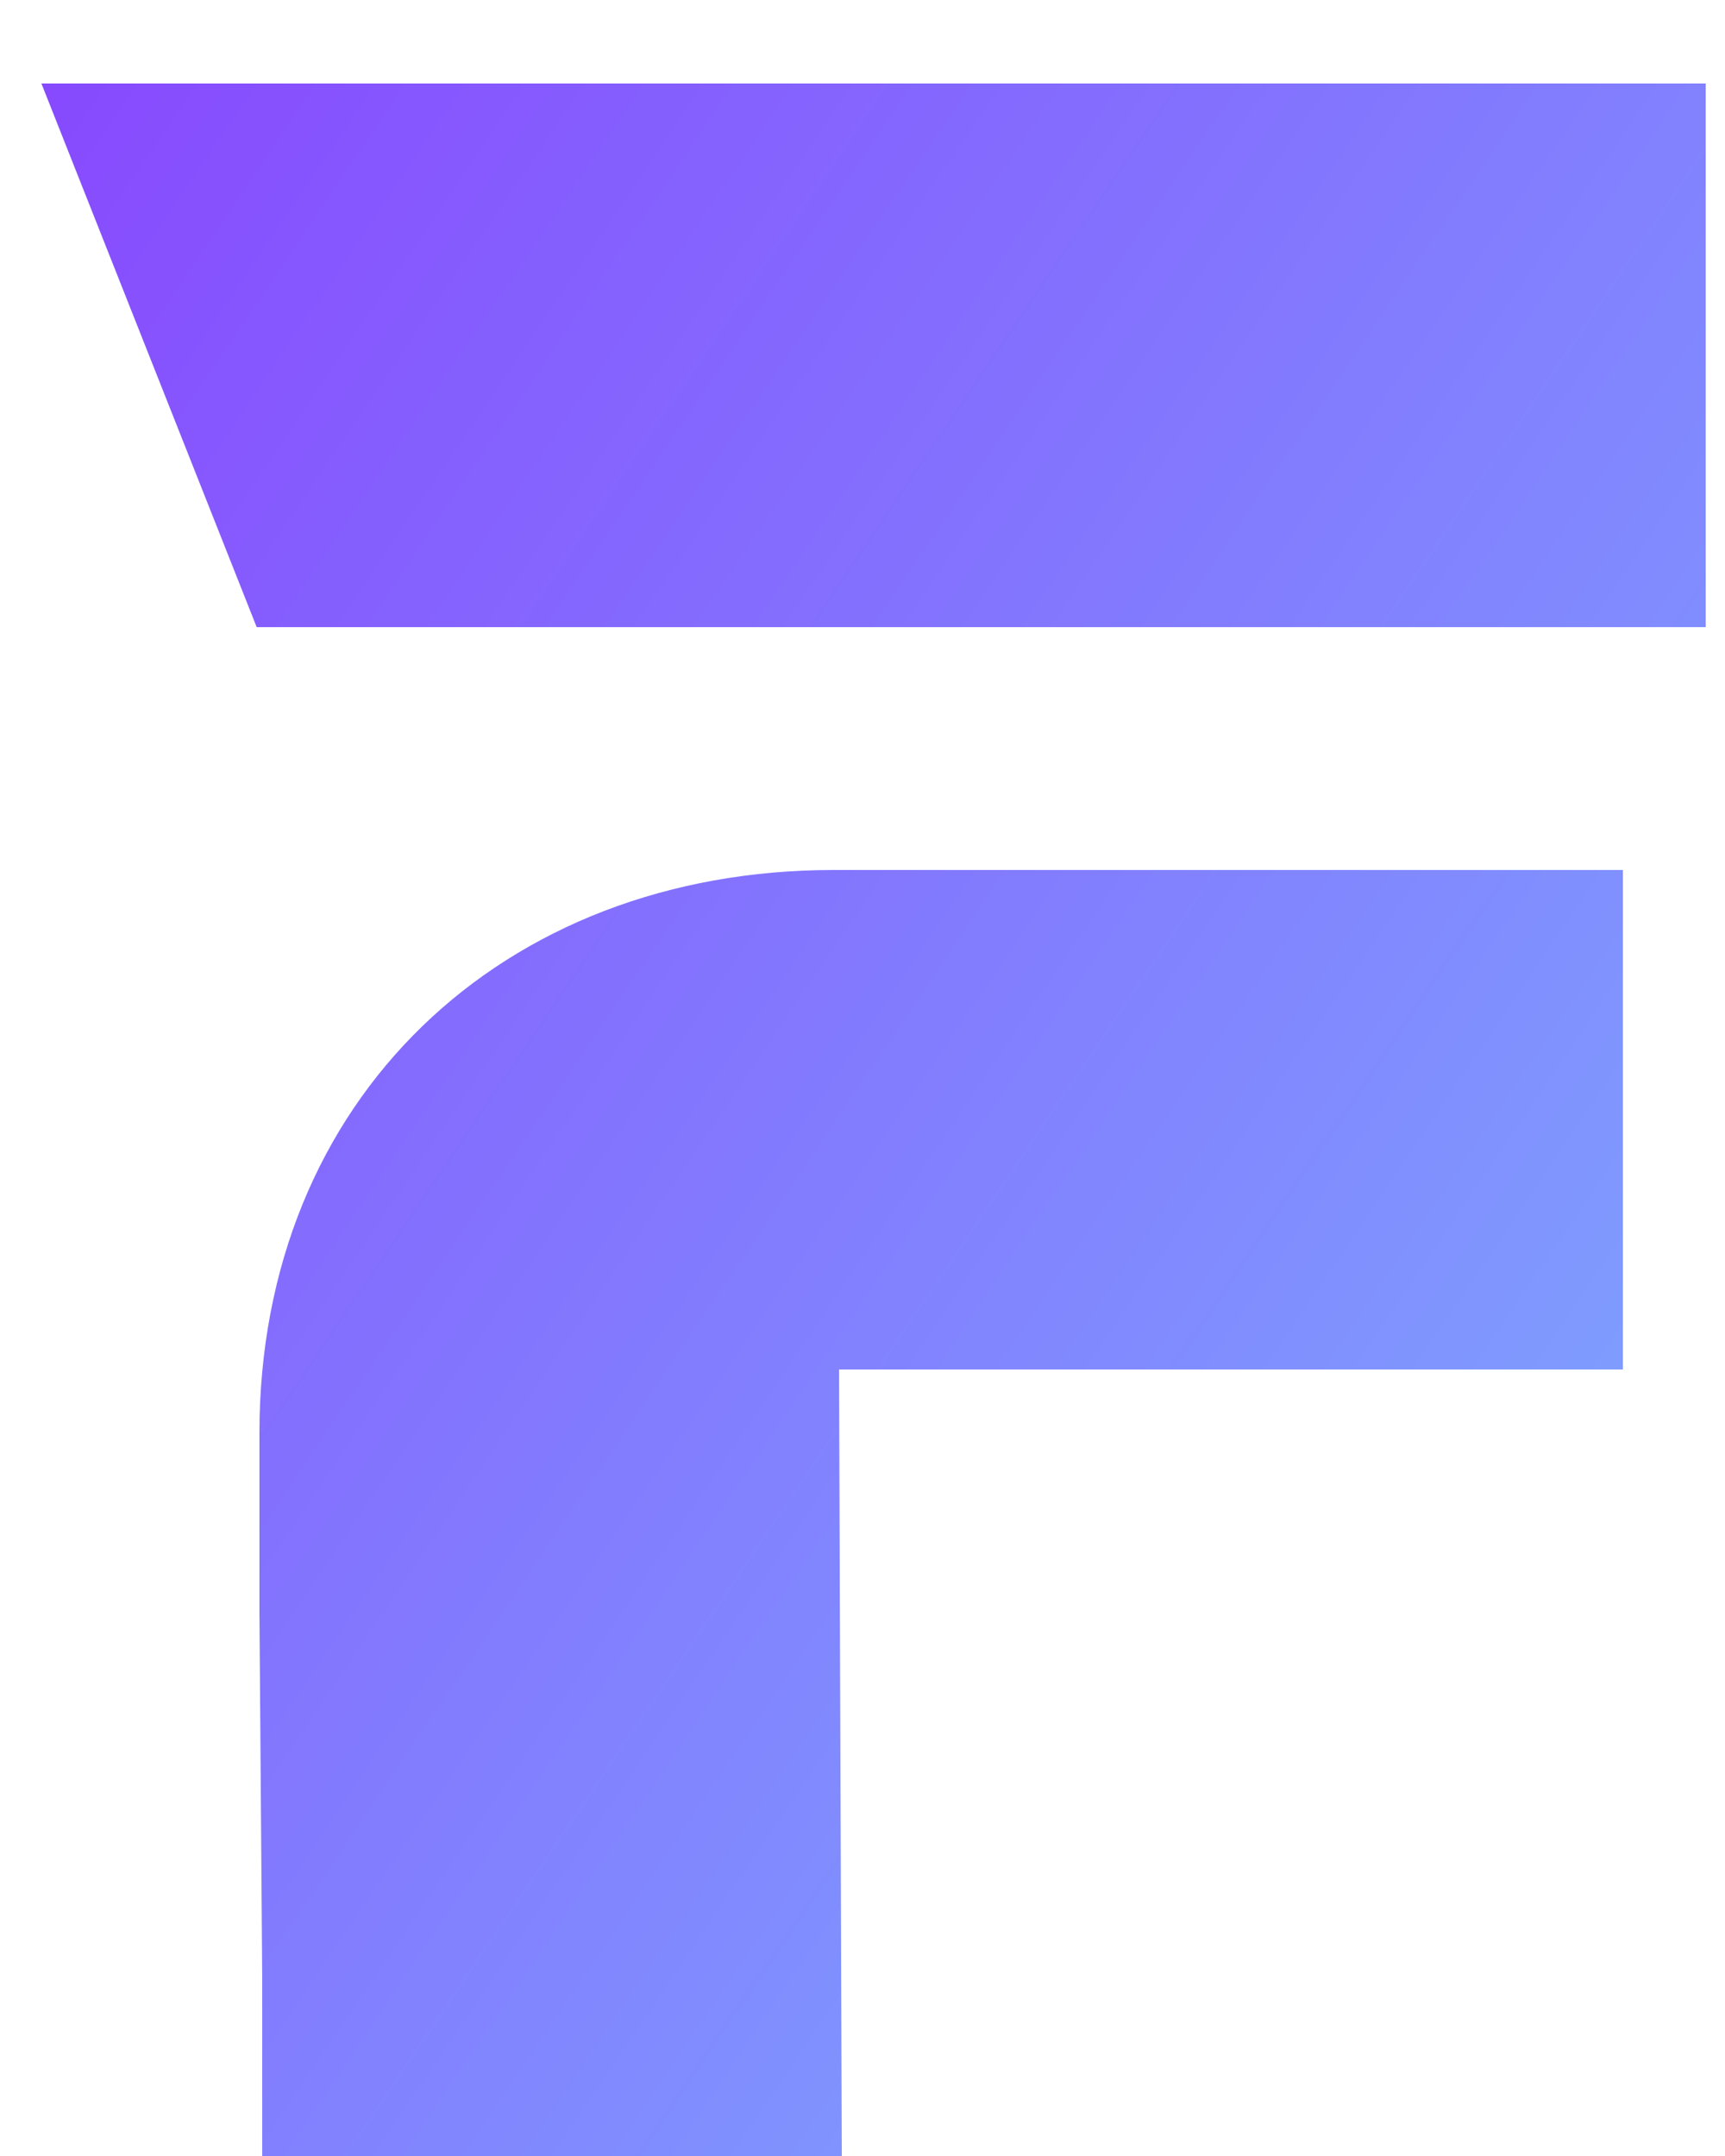 <svg width="20" height="25" viewBox="0 0 20 25" fill="none" xmlns="http://www.w3.org/2000/svg">
<path d="M19.776 7.272V0.968H0.48L2.976 7.272H19.776ZM18.816 15.88V10.088H9.664C5.824 10.088 3.008 12.744 3.008 16.616C3.008 17.32 3.008 18.024 3.008 18.696L3.04 22.92C3.04 23.592 3.04 24.296 3.04 25H9.76L9.728 15.88H18.816Z" fill="url(#paint0_linear_60_1570)"/>
<defs>
<linearGradient id="paint0_linear_60_1570" x1="4.27241e-08" y1="-1" x2="25.095" y2="16.004" gradientUnits="userSpaceOnUse">
<stop stop-color="#8844FE"/>
<stop offset="1" stop-color="#7DAEFE"/>
</linearGradient>
</defs>
</svg>
